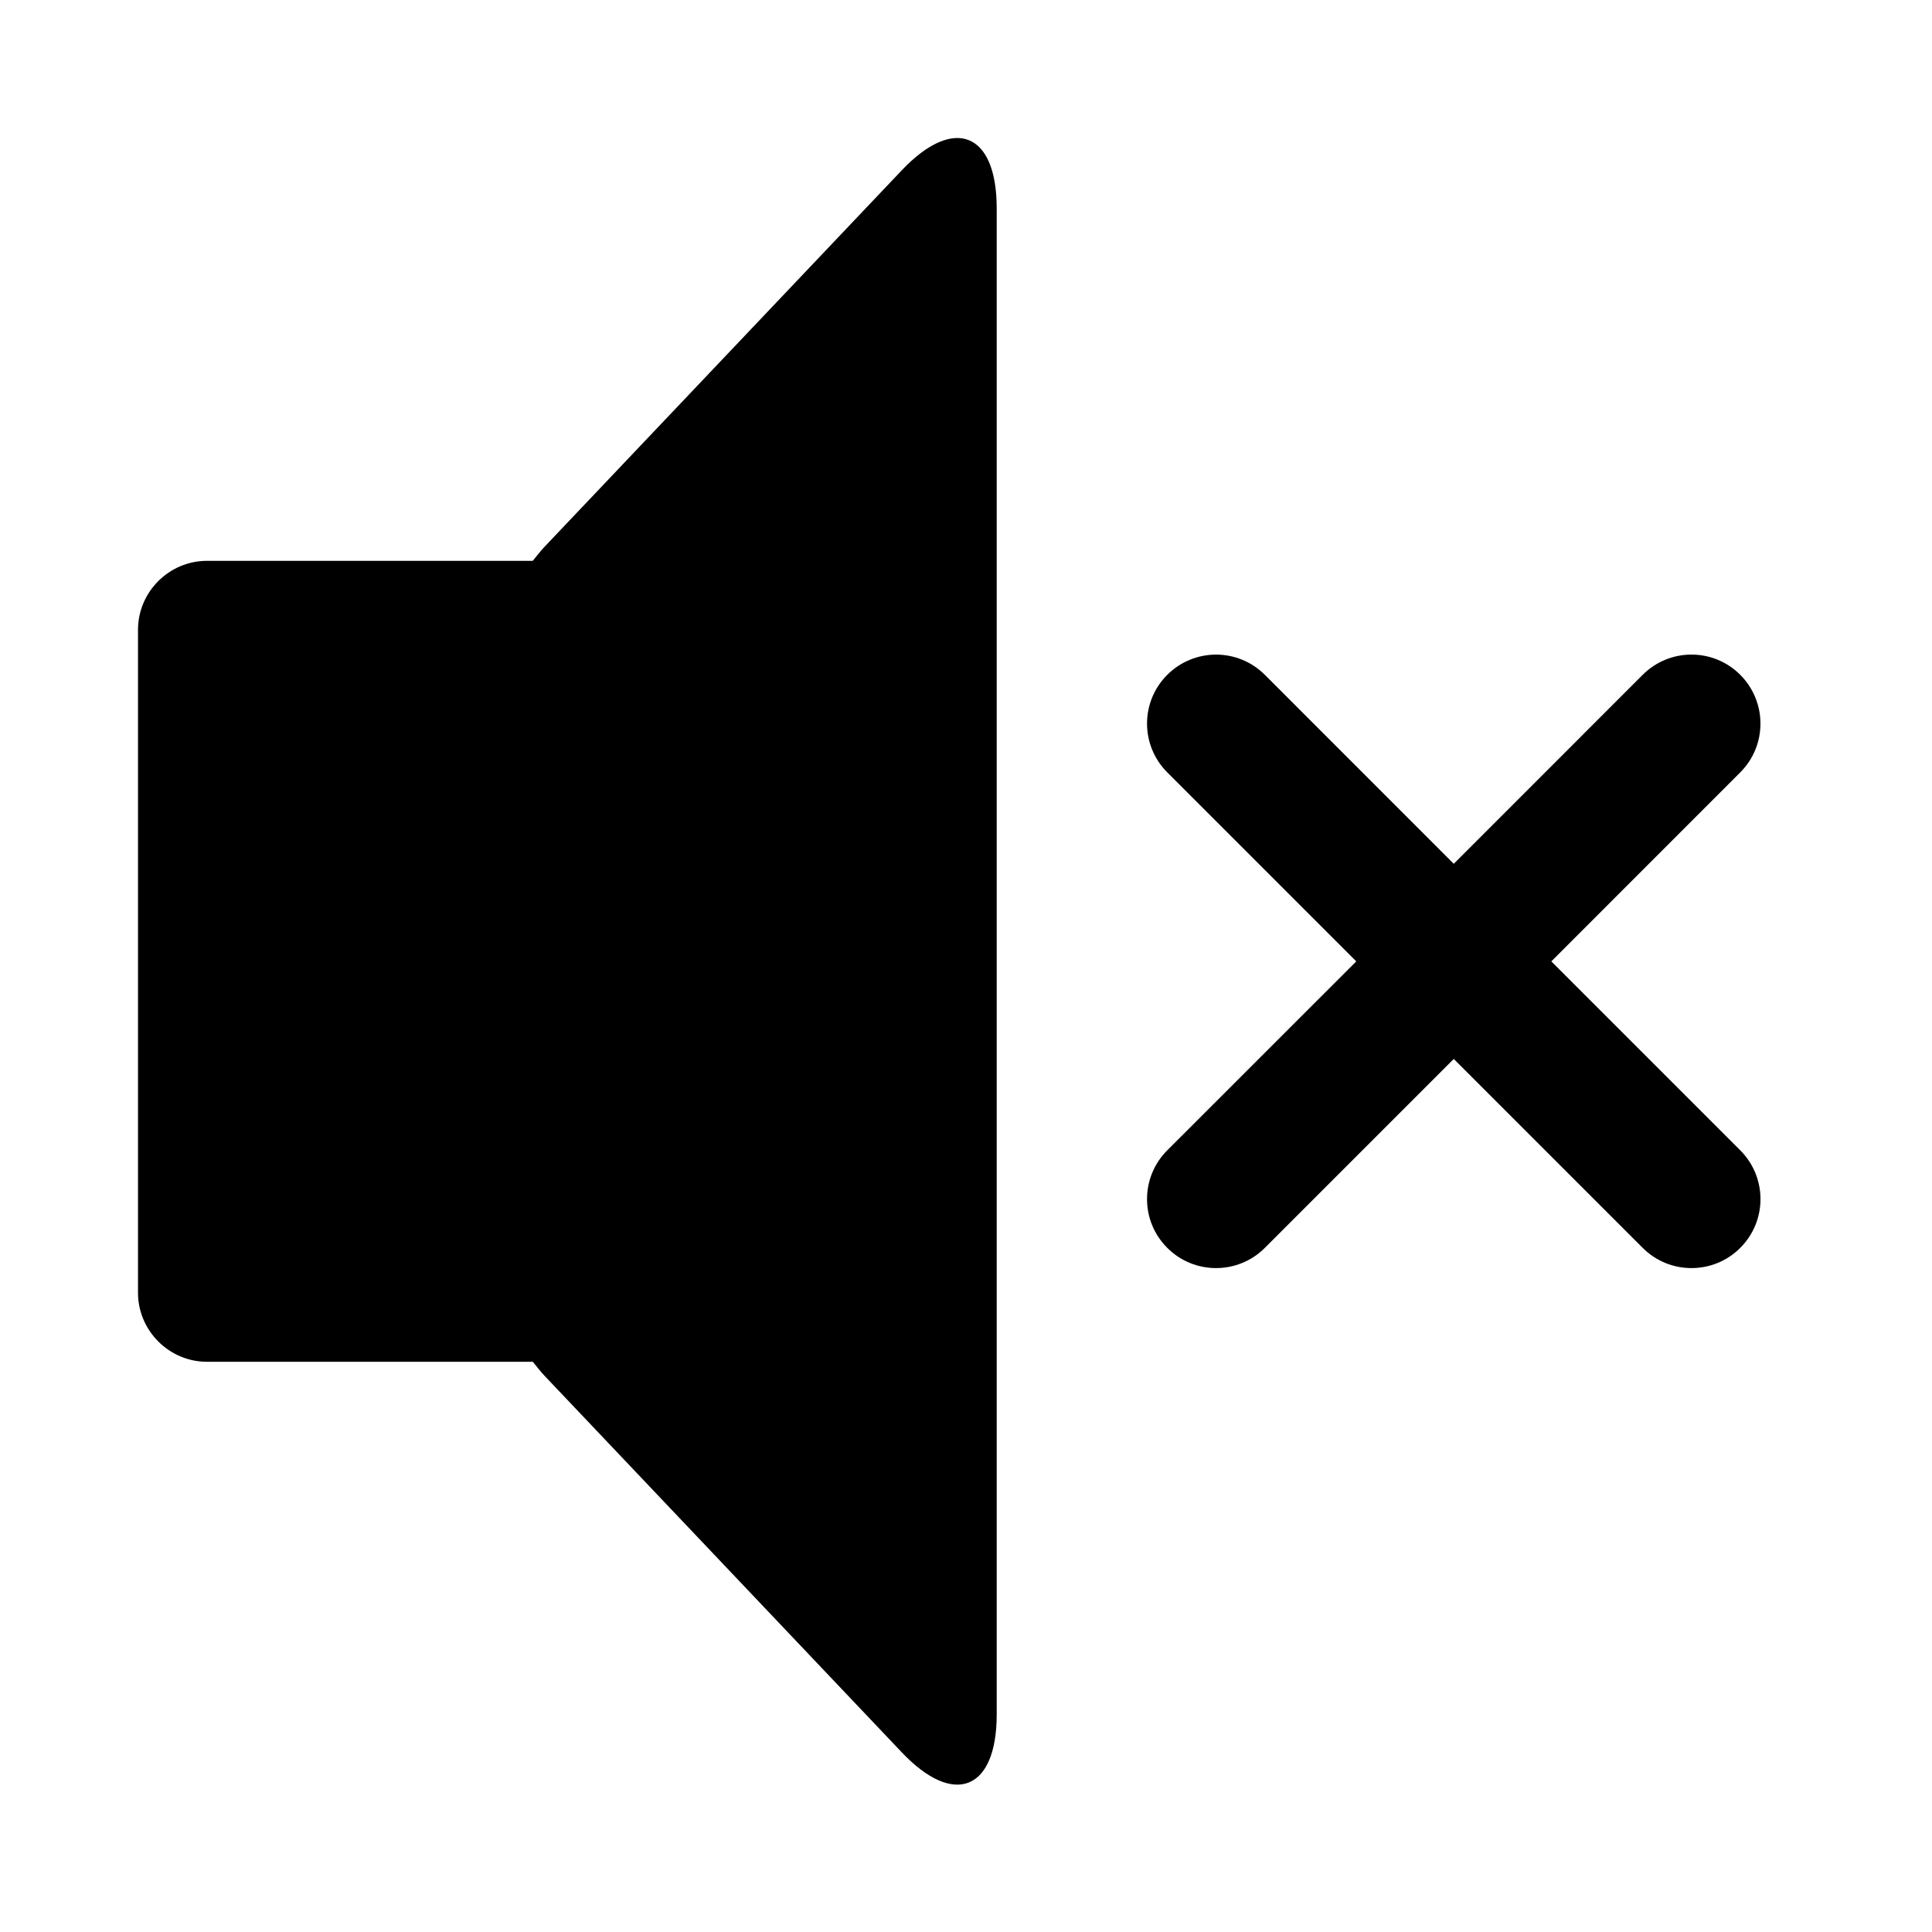 <!-- Generated by IcoMoon.io -->
<svg version="1.1" xmlns="http://www.w3.org/2000/svg" width="28" height="28" viewBox="0 0 28 28">
<title>volume_off_solid</title>
<path d="M13.069 2.468c0.756-0.797 1.376-0.551 1.376 0.55v21.829c0 1.1-0.62 1.347-1.376 0.549l-5.178-5.458c-0.058-0.061-0.113-0.134-0.169-0.202h-4.722c-0.55 0-1-0.452-1-1v-9.608c0-0.55 0.45-1 1-1h4.721c0.057-0.069 0.112-0.142 0.17-0.203l5.178-5.457zM22.483 13.933l2.738 2.738c0.391 0.391 0.391 1.024 0 1.414-0.195 0.196-0.451 0.293-0.707 0.293s-0.511-0.097-0.707-0.293l-2.738-2.738-2.738 2.738c-0.196 0.196-0.452 0.293-0.707 0.293s-0.512-0.097-0.707-0.293c-0.391-0.39-0.391-1.023 0-1.414l2.739-2.738-2.739-2.739c-0.391-0.391-0.391-1.024 0-1.414s1.023-0.391 1.414 0l2.738 2.739 2.738-2.739c0.391-0.391 1.024-0.391 1.414 0s0.391 1.023 0 1.414l-2.738 2.739z"></path>
</svg>

